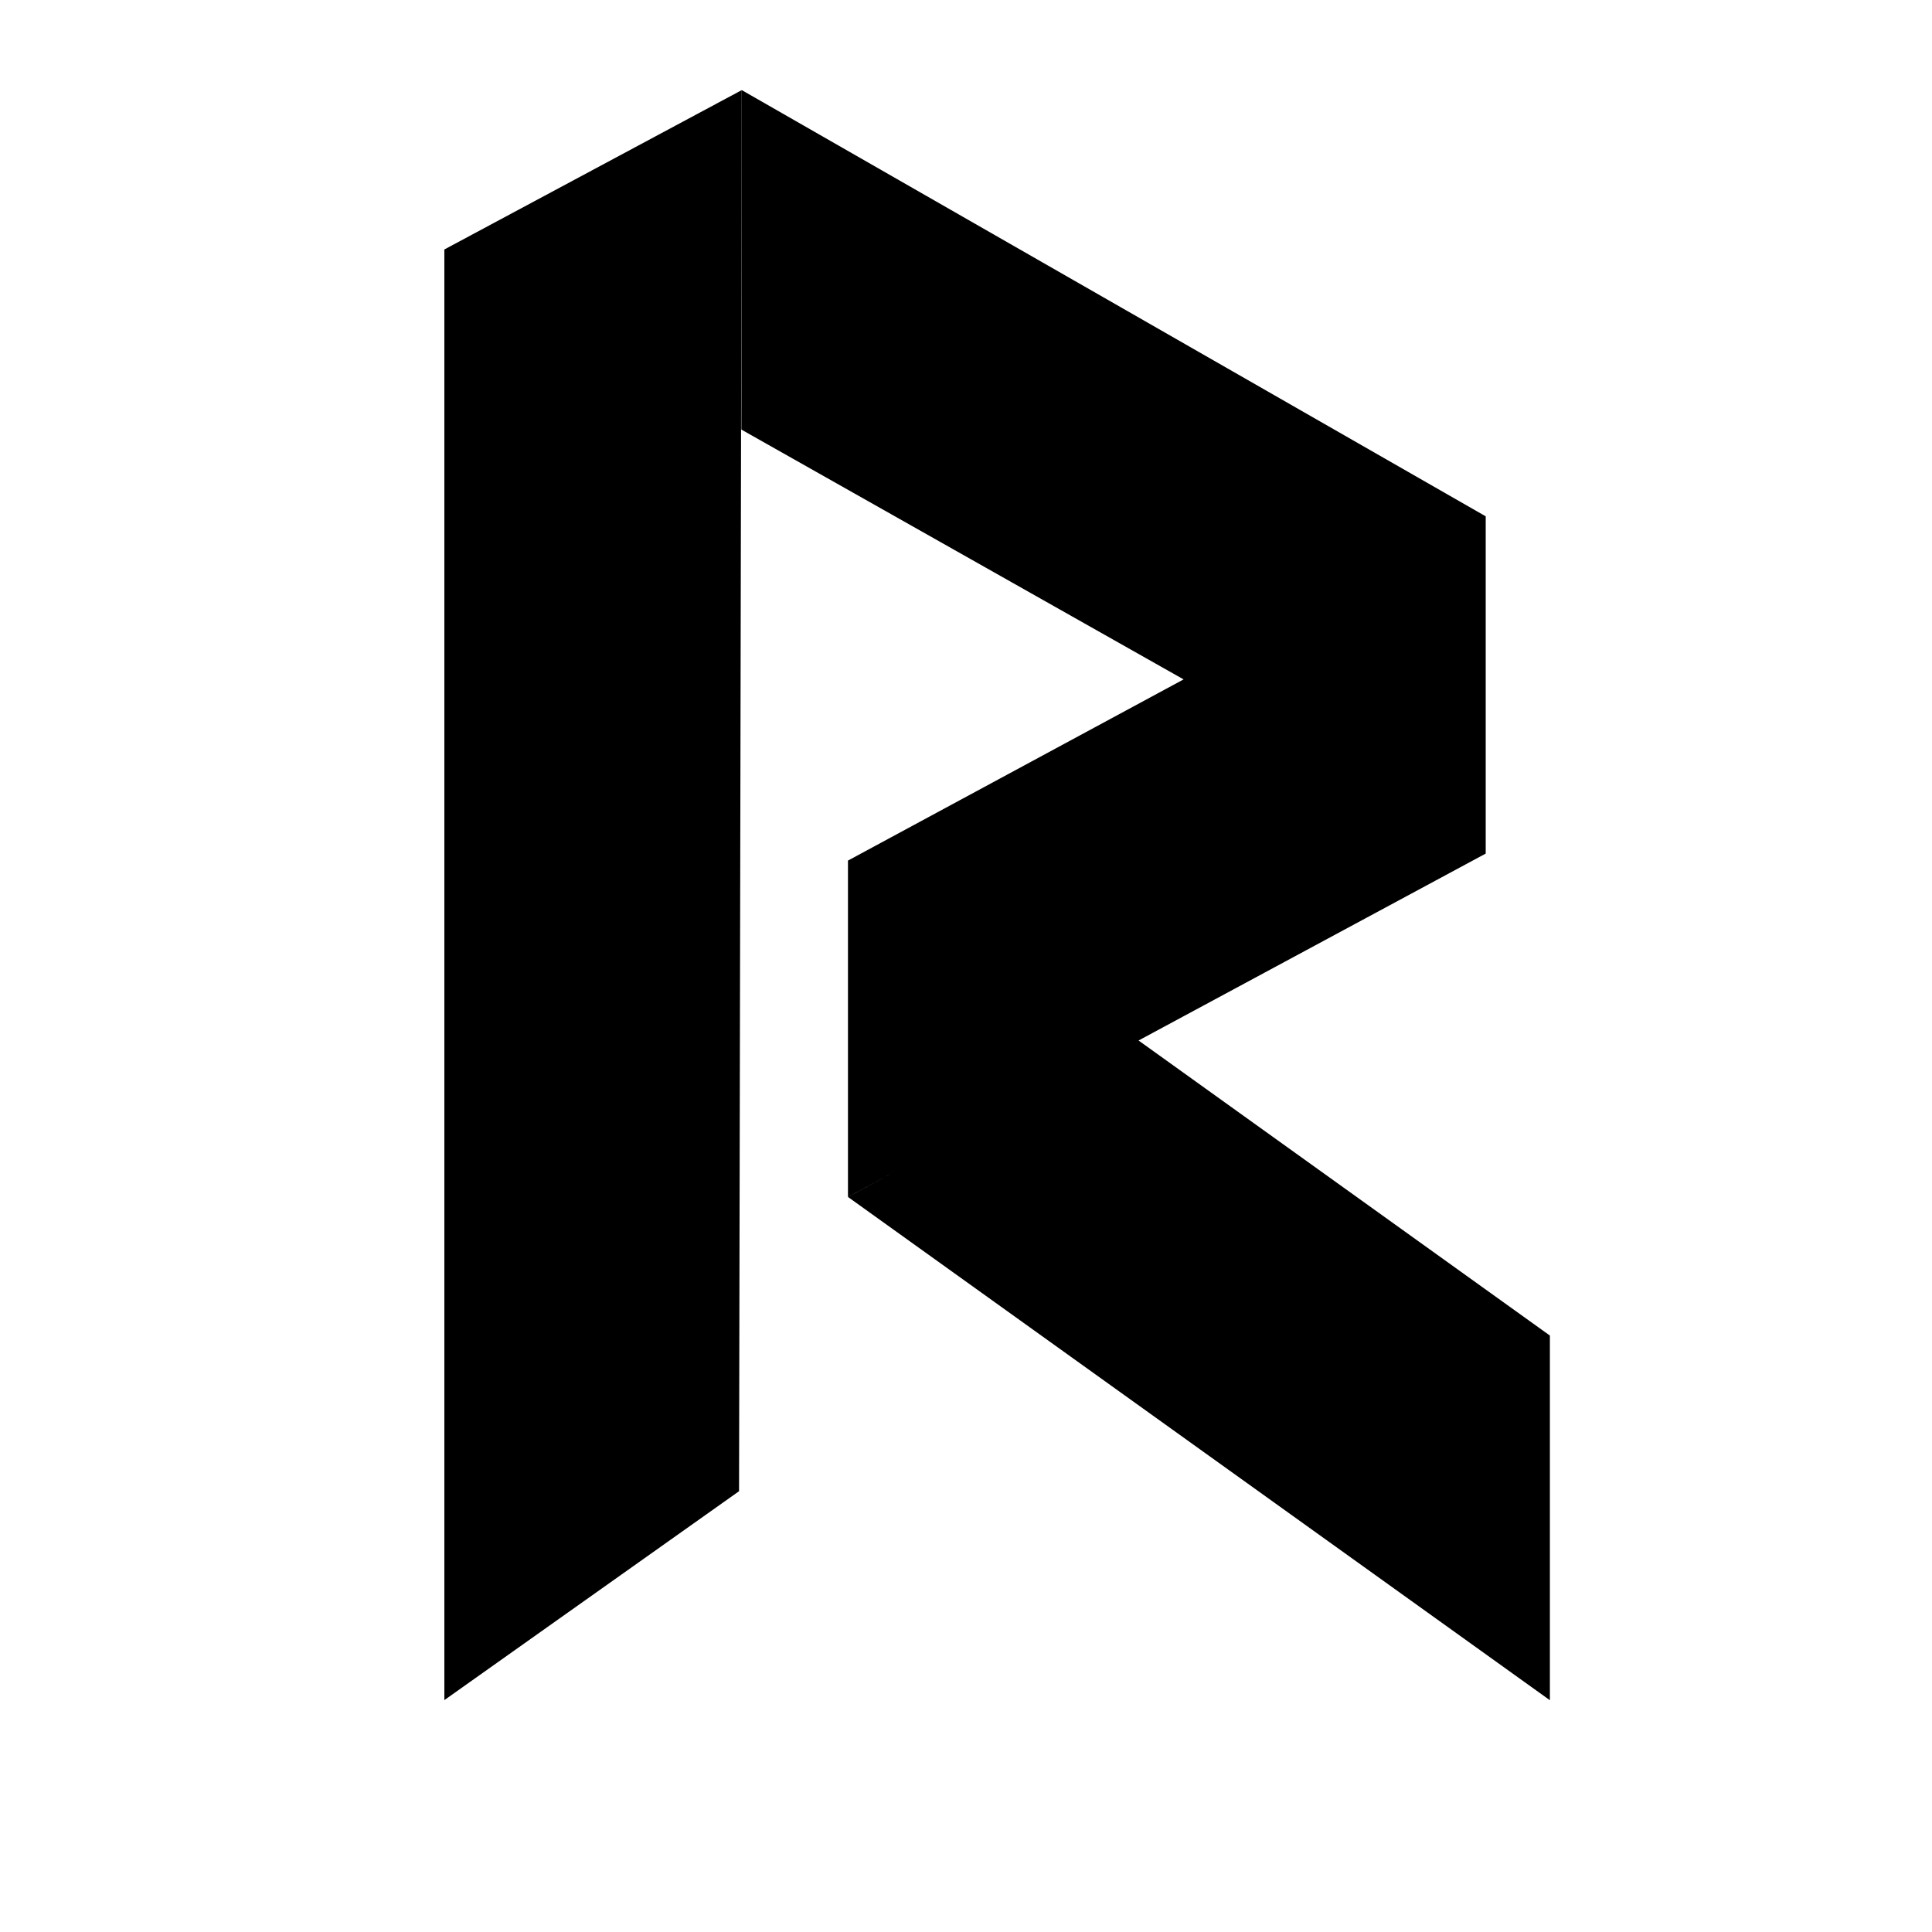 <!-- Generated by IcoMoon.io -->
<svg version="1.1" xmlns="http://www.w3.org/2000/svg" width="32" height="32" viewBox="0 0 32 32" fill="#000000">
<title>rev</title>
<path d="M12.241 24.7l0.044-23.207-4.925 2.639v24.027l4.881-3.46zM24.607 8.553l0.001-0h-0l-0-0v-0.001l-0 0-12.321-7.059-0.008 5.622 7.325 4.138-5.559 3.001v5.571l0.829-0.446-0.828 0.447 11.625 8.335v-6.040l-6.813-4.887 5.75-3.096v-5.585z"/>
</svg>

